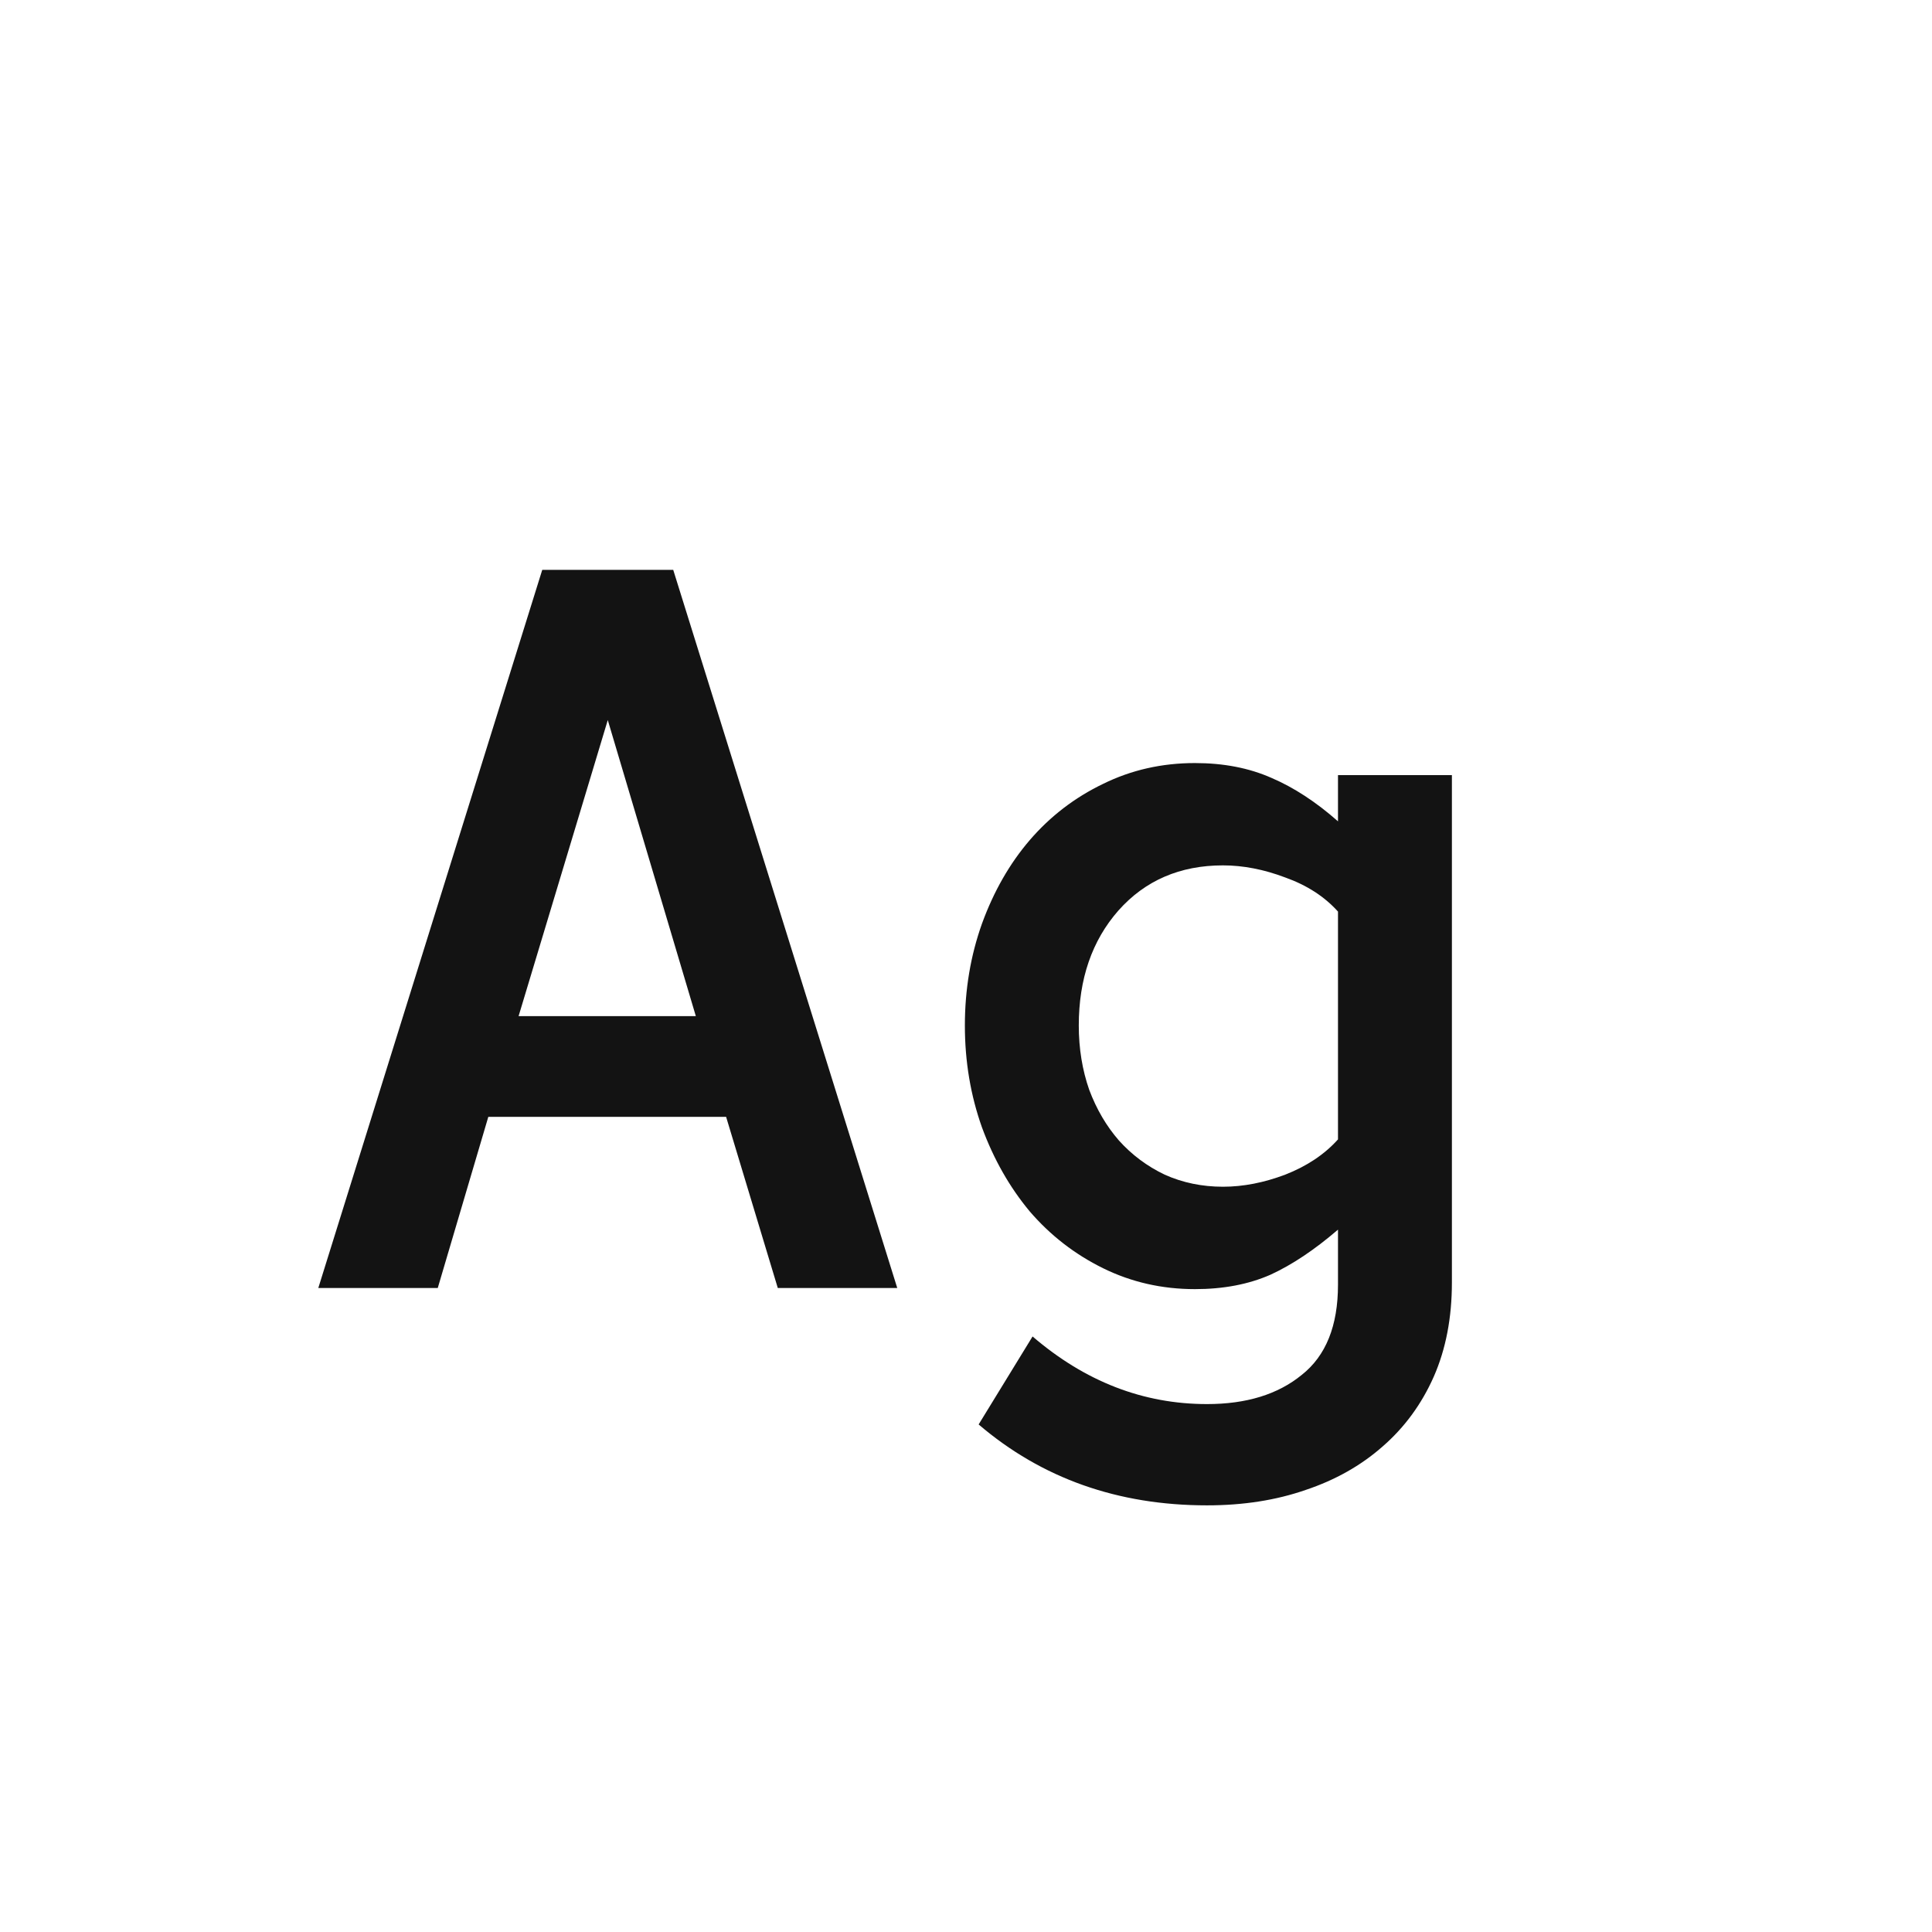 <svg width="24" height="24" viewBox="0 0 24 24" fill="none" xmlns="http://www.w3.org/2000/svg">
<path d="M9.662 16L9.02 13.874H6.066L5.438 16H3.954L6.736 7.079H8.363L11.146 16H9.662ZM6.442 12.623H8.644L7.55 8.945L6.442 12.623ZM18.036 15.932C18.036 16.369 17.961 16.759 17.811 17.101C17.66 17.442 17.448 17.732 17.175 17.969C16.906 18.206 16.587 18.386 16.218 18.509C15.853 18.636 15.445 18.7 14.994 18.7C13.887 18.7 12.941 18.365 12.157 17.695L12.827 16.602C13.479 17.162 14.201 17.442 14.994 17.442C15.482 17.442 15.874 17.322 16.17 17.08C16.471 16.843 16.621 16.469 16.621 15.959V15.275C16.329 15.526 16.049 15.713 15.78 15.836C15.511 15.954 15.199 16.014 14.844 16.014C14.434 16.014 14.053 15.927 13.702 15.754C13.351 15.581 13.048 15.346 12.793 15.05C12.542 14.749 12.344 14.4 12.198 14.004C12.057 13.607 11.986 13.186 11.986 12.739C11.986 12.293 12.057 11.871 12.198 11.475C12.344 11.074 12.542 10.727 12.793 10.435C13.048 10.139 13.351 9.907 13.702 9.738C14.053 9.565 14.434 9.479 14.844 9.479C15.199 9.479 15.516 9.54 15.794 9.663C16.072 9.782 16.348 9.962 16.621 10.203V9.629H18.036V15.932ZM16.621 11.324C16.453 11.137 16.234 10.996 15.965 10.9C15.7 10.8 15.443 10.75 15.192 10.75C14.659 10.75 14.226 10.937 13.894 11.31C13.565 11.684 13.401 12.161 13.401 12.739C13.401 13.026 13.445 13.293 13.531 13.539C13.622 13.781 13.745 13.99 13.9 14.168C14.06 14.346 14.249 14.487 14.468 14.592C14.691 14.692 14.933 14.742 15.192 14.742C15.443 14.742 15.7 14.692 15.965 14.592C16.234 14.487 16.453 14.341 16.621 14.154V11.324Z" fill="#131313"/>
</svg>
